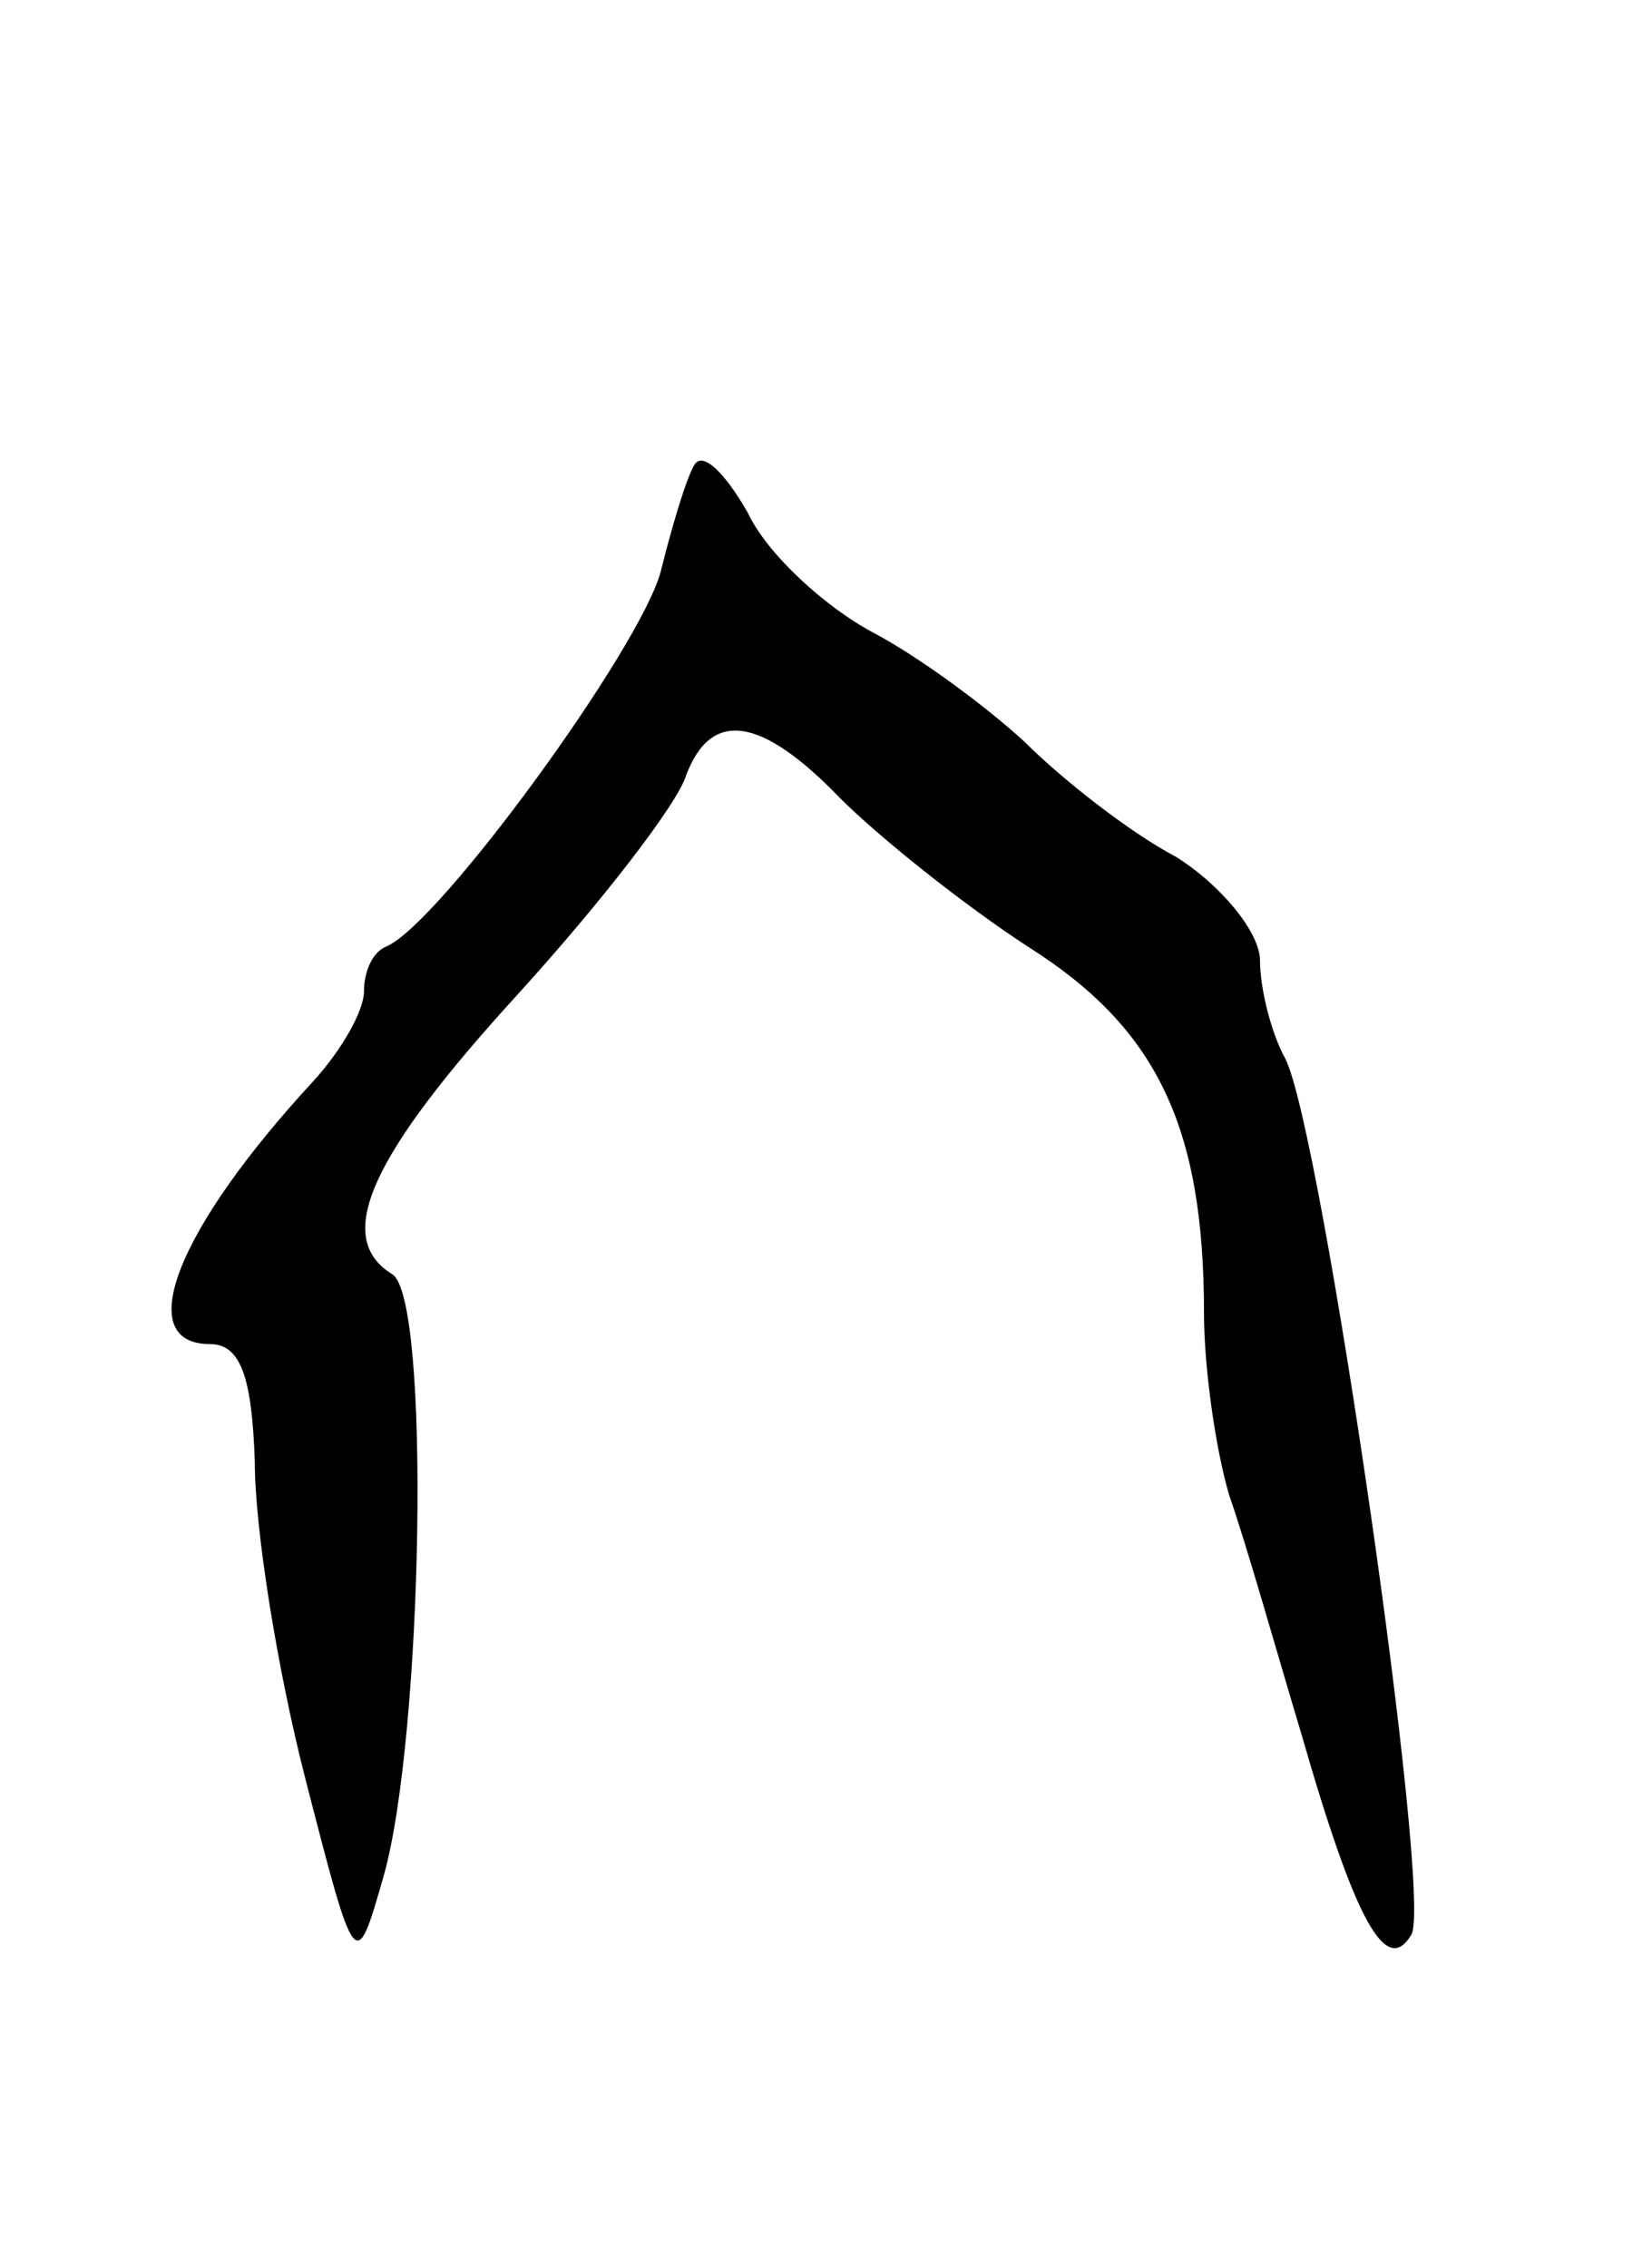 <svg version="1.0" xmlns="http://www.w3.org/2000/svg"
 width="59pt" height="81pt" viewBox="0 0 59 81"
 preserveAspectRatio="xMidYMid meet">
<g transform="translate(0,81) scale(0.1,-0.1)"
fill="#000000" stroke="none">
<path d="M248 644 c-3 -5 -8 -22 -12 -38 -7 -27 -79 -126 -98 -134 -5 -2 -8
-9 -8 -16 0 -7 -8 -21 -18 -32 -49 -53 -65 -94 -37 -94 11 0 15 -12 16 -42 0
-24 8 -74 18 -113 18 -70 18 -70 28 -35 14 49 17 207 3 215 -21 13 -8 42 45
100 30 33 57 68 60 78 9 24 27 21 55 -8 14 -14 44 -38 67 -53 46 -29 63 -64
63 -131 0 -19 4 -48 9 -65 6 -17 17 -56 26 -86 19 -66 30 -86 39 -71 8 12 -32
288 -45 313 -5 9 -9 25 -9 35 0 10 -14 27 -30 37 -17 9 -41 28 -54 41 -13 12
-37 30 -54 39 -17 9 -38 28 -45 43 -8 14 -16 22 -19 17z"/>
</g>
</svg>
